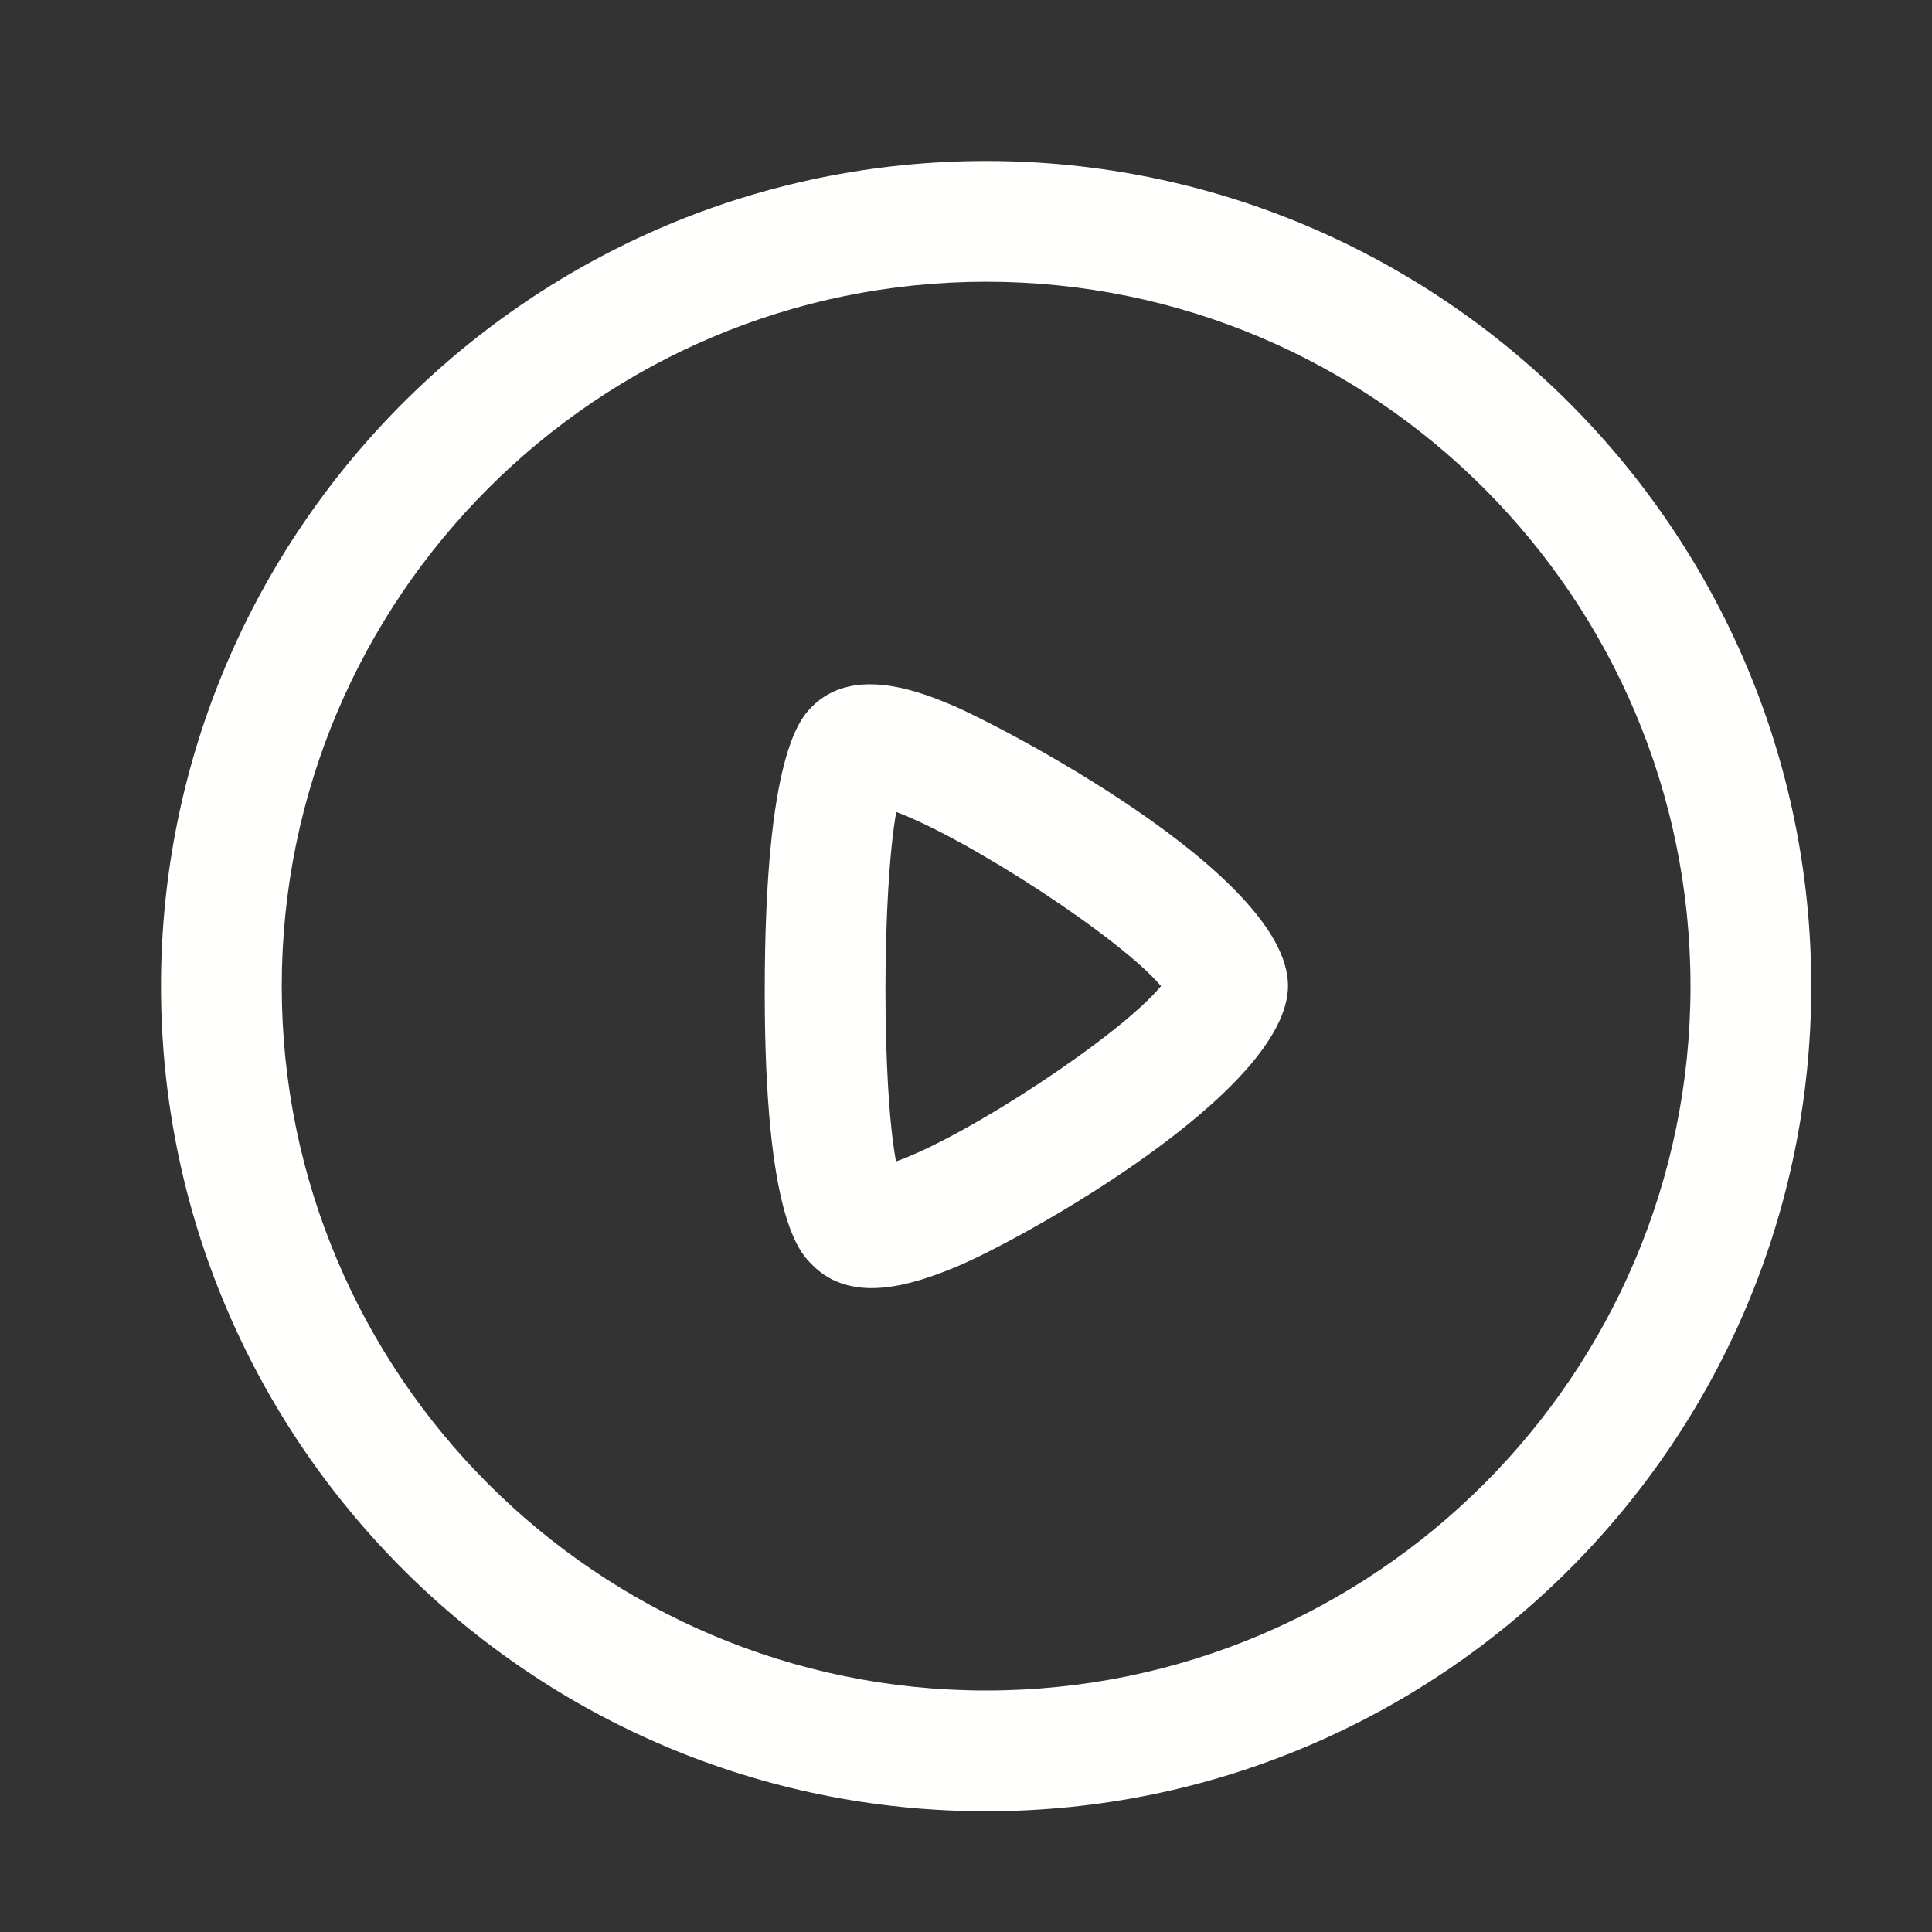 <svg width="18" height="18" viewBox="0 0 18 18" fill="none" xmlns="http://www.w3.org/2000/svg">
<rect x="0" y="0" width="18" height="18" fill="#333333" stroke="none"/>
<g clip-path="url(#clip0_1179_2169)">
<path fill-rule="evenodd" clip-rule="evenodd" d="M9.188 1.5C13.427 1.5 16.875 4.949 16.875 9.188C16.875 13.427 13.427 16.875 9.188 16.875C4.949 16.875 1.5 13.427 1.5 9.188C1.5 4.949 4.949 1.5 9.188 1.5ZM9.188 2.625C5.569 2.625 2.625 5.569 2.625 9.188C2.625 12.806 5.569 15.75 9.188 15.75C12.806 15.75 15.75 12.806 15.75 9.188C15.75 5.569 12.806 2.625 9.188 2.625ZM8.873 6.571C9.263 6.734 12 8.136 12 9.184C12 10.167 9.537 11.541 8.908 11.803C8.662 11.905 8.383 12.001 8.121 12.001C7.918 12.001 7.726 11.943 7.57 11.787C7.449 11.668 7.126 11.349 7.125 9.25C7.124 7.021 7.459 6.69 7.57 6.579C7.962 6.191 8.601 6.457 8.873 6.571ZM8.35 7.565C8.218 8.316 8.215 10.109 8.348 10.821C9.007 10.589 10.433 9.651 10.817 9.187C10.435 8.736 9.026 7.818 8.35 7.565Z" fill="#FFFFFE"/>
</g>
<defs>
<clipPath id="clip0_1179_2169">
<rect width="18" height="18" fill="white"/>
</clipPath>
</defs>
</svg>
